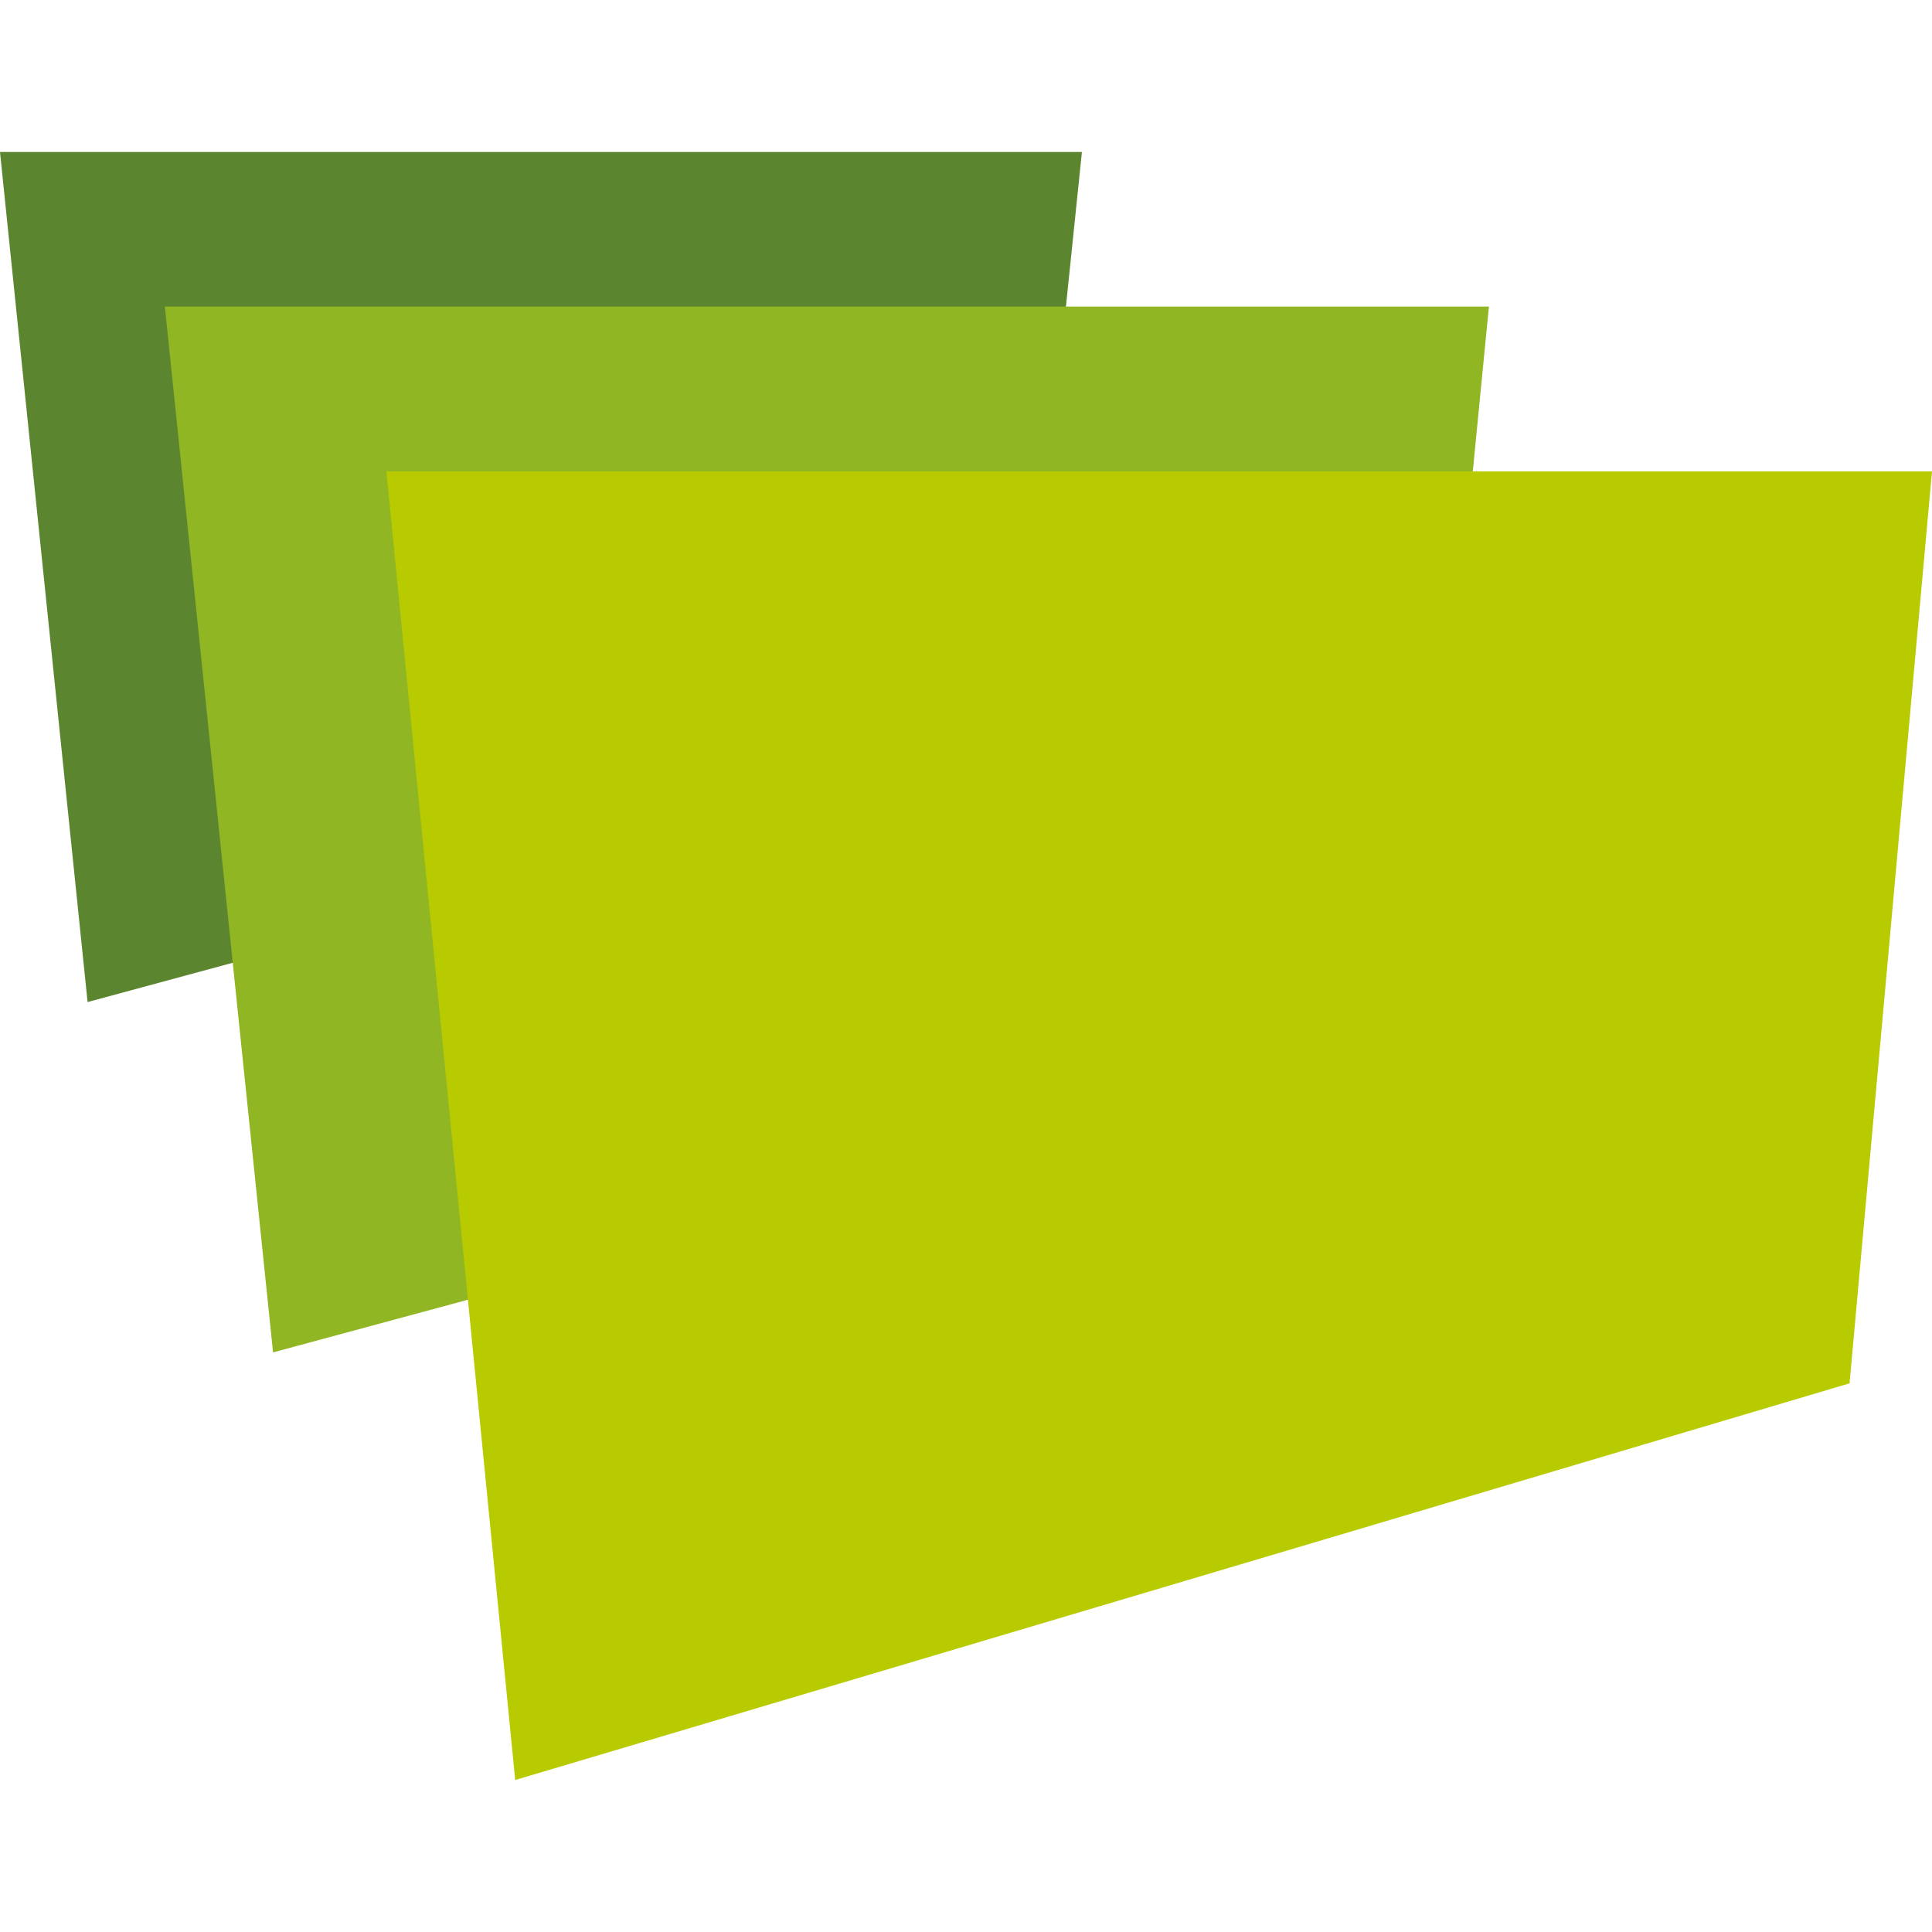 <?xml version="1.0" ?>
<svg xmlns="http://www.w3.org/2000/svg" viewBox="0 0 37.5 37.5">
	<style>
		.cls0 { fill: #5b862f; }
		.cls1 { fill: #91b623; }
		.cls2 { fill: #b7cb00; }
	</style>
	<g>
		<g name="icon">
			<path d="M 0.0,2.95 L 1.7,19.45 L 19.8,14.55 L 21.0,2.95 L 0.0,2.95" class="cls0"/>
			<path d="M 3.2,5.95 L 5.3,26.25 L 27.5,20.25 L 28.9,5.95 L 3.2,5.95" class="cls1"/>
			<path d="M 7.5,9.15 L 10.0,34.55 L 35.9,26.85 L 37.5,9.15 L 7.5,9.15" class="cls2"/>
		</g>
	</g>
</svg>
